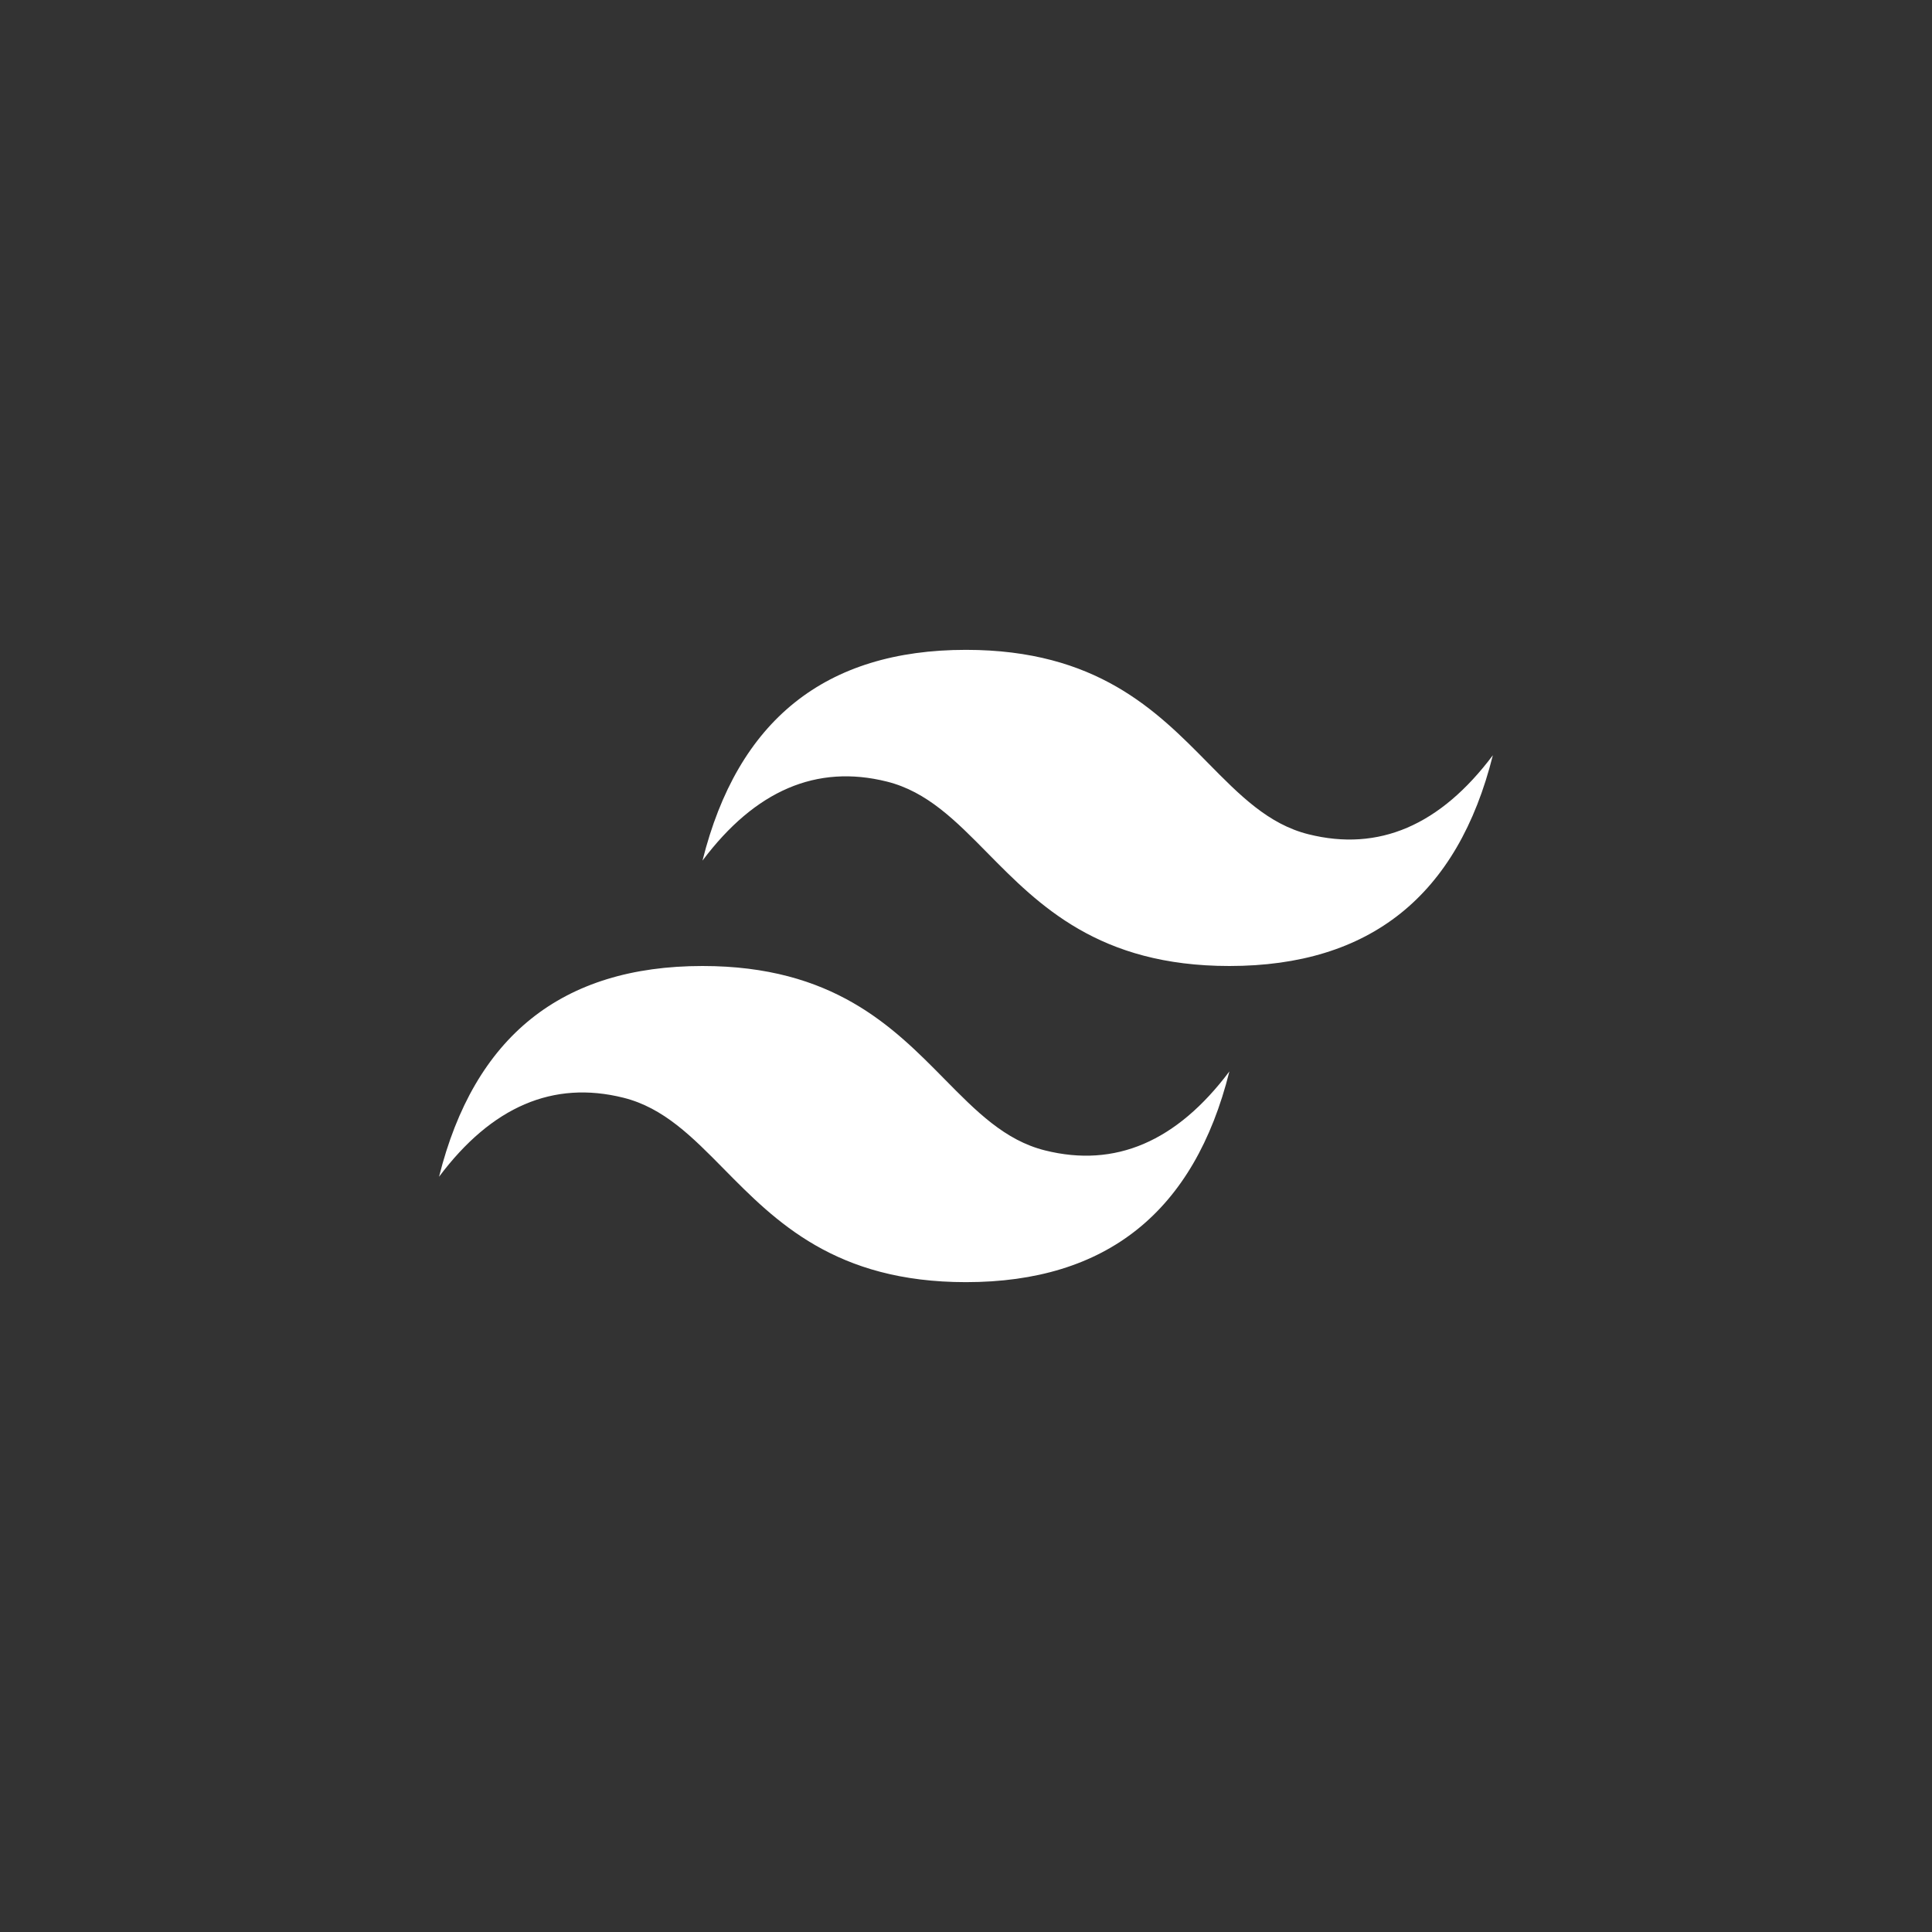 <svg width="80" height="80" viewBox="0 0 80 80" fill="none" xmlns="http://www.w3.org/2000/svg">
<rect x="0" y="0" width="80" height="80" fill="#333333" stroke="none"/>
<path d="M39.998 26.909C34.18 26.909 30.543 29.818 29.089 35.636C31.271 32.727 33.816 31.637 36.725 32.364C38.385 32.778 39.571 33.982 40.885 35.316C43.025 37.487 45.5 40 50.907 40C56.725 40 60.361 37.091 61.816 31.273C59.634 34.182 57.089 35.273 54.18 34.545C52.52 34.131 51.334 32.927 50.02 31.593C47.882 29.422 45.407 26.909 39.998 26.909ZM29.089 40C23.271 40 19.634 42.909 18.18 48.727C20.361 45.818 22.907 44.727 25.816 45.455C27.476 45.869 28.662 47.073 29.976 48.407C32.116 50.578 34.591 53.091 39.998 53.091C45.816 53.091 49.452 50.182 50.907 44.364C48.725 47.273 46.18 48.364 43.271 47.636C41.611 47.222 40.425 46.018 39.111 44.684C36.972 42.513 34.498 40 29.089 40Z" fill="white"/>
</svg>

